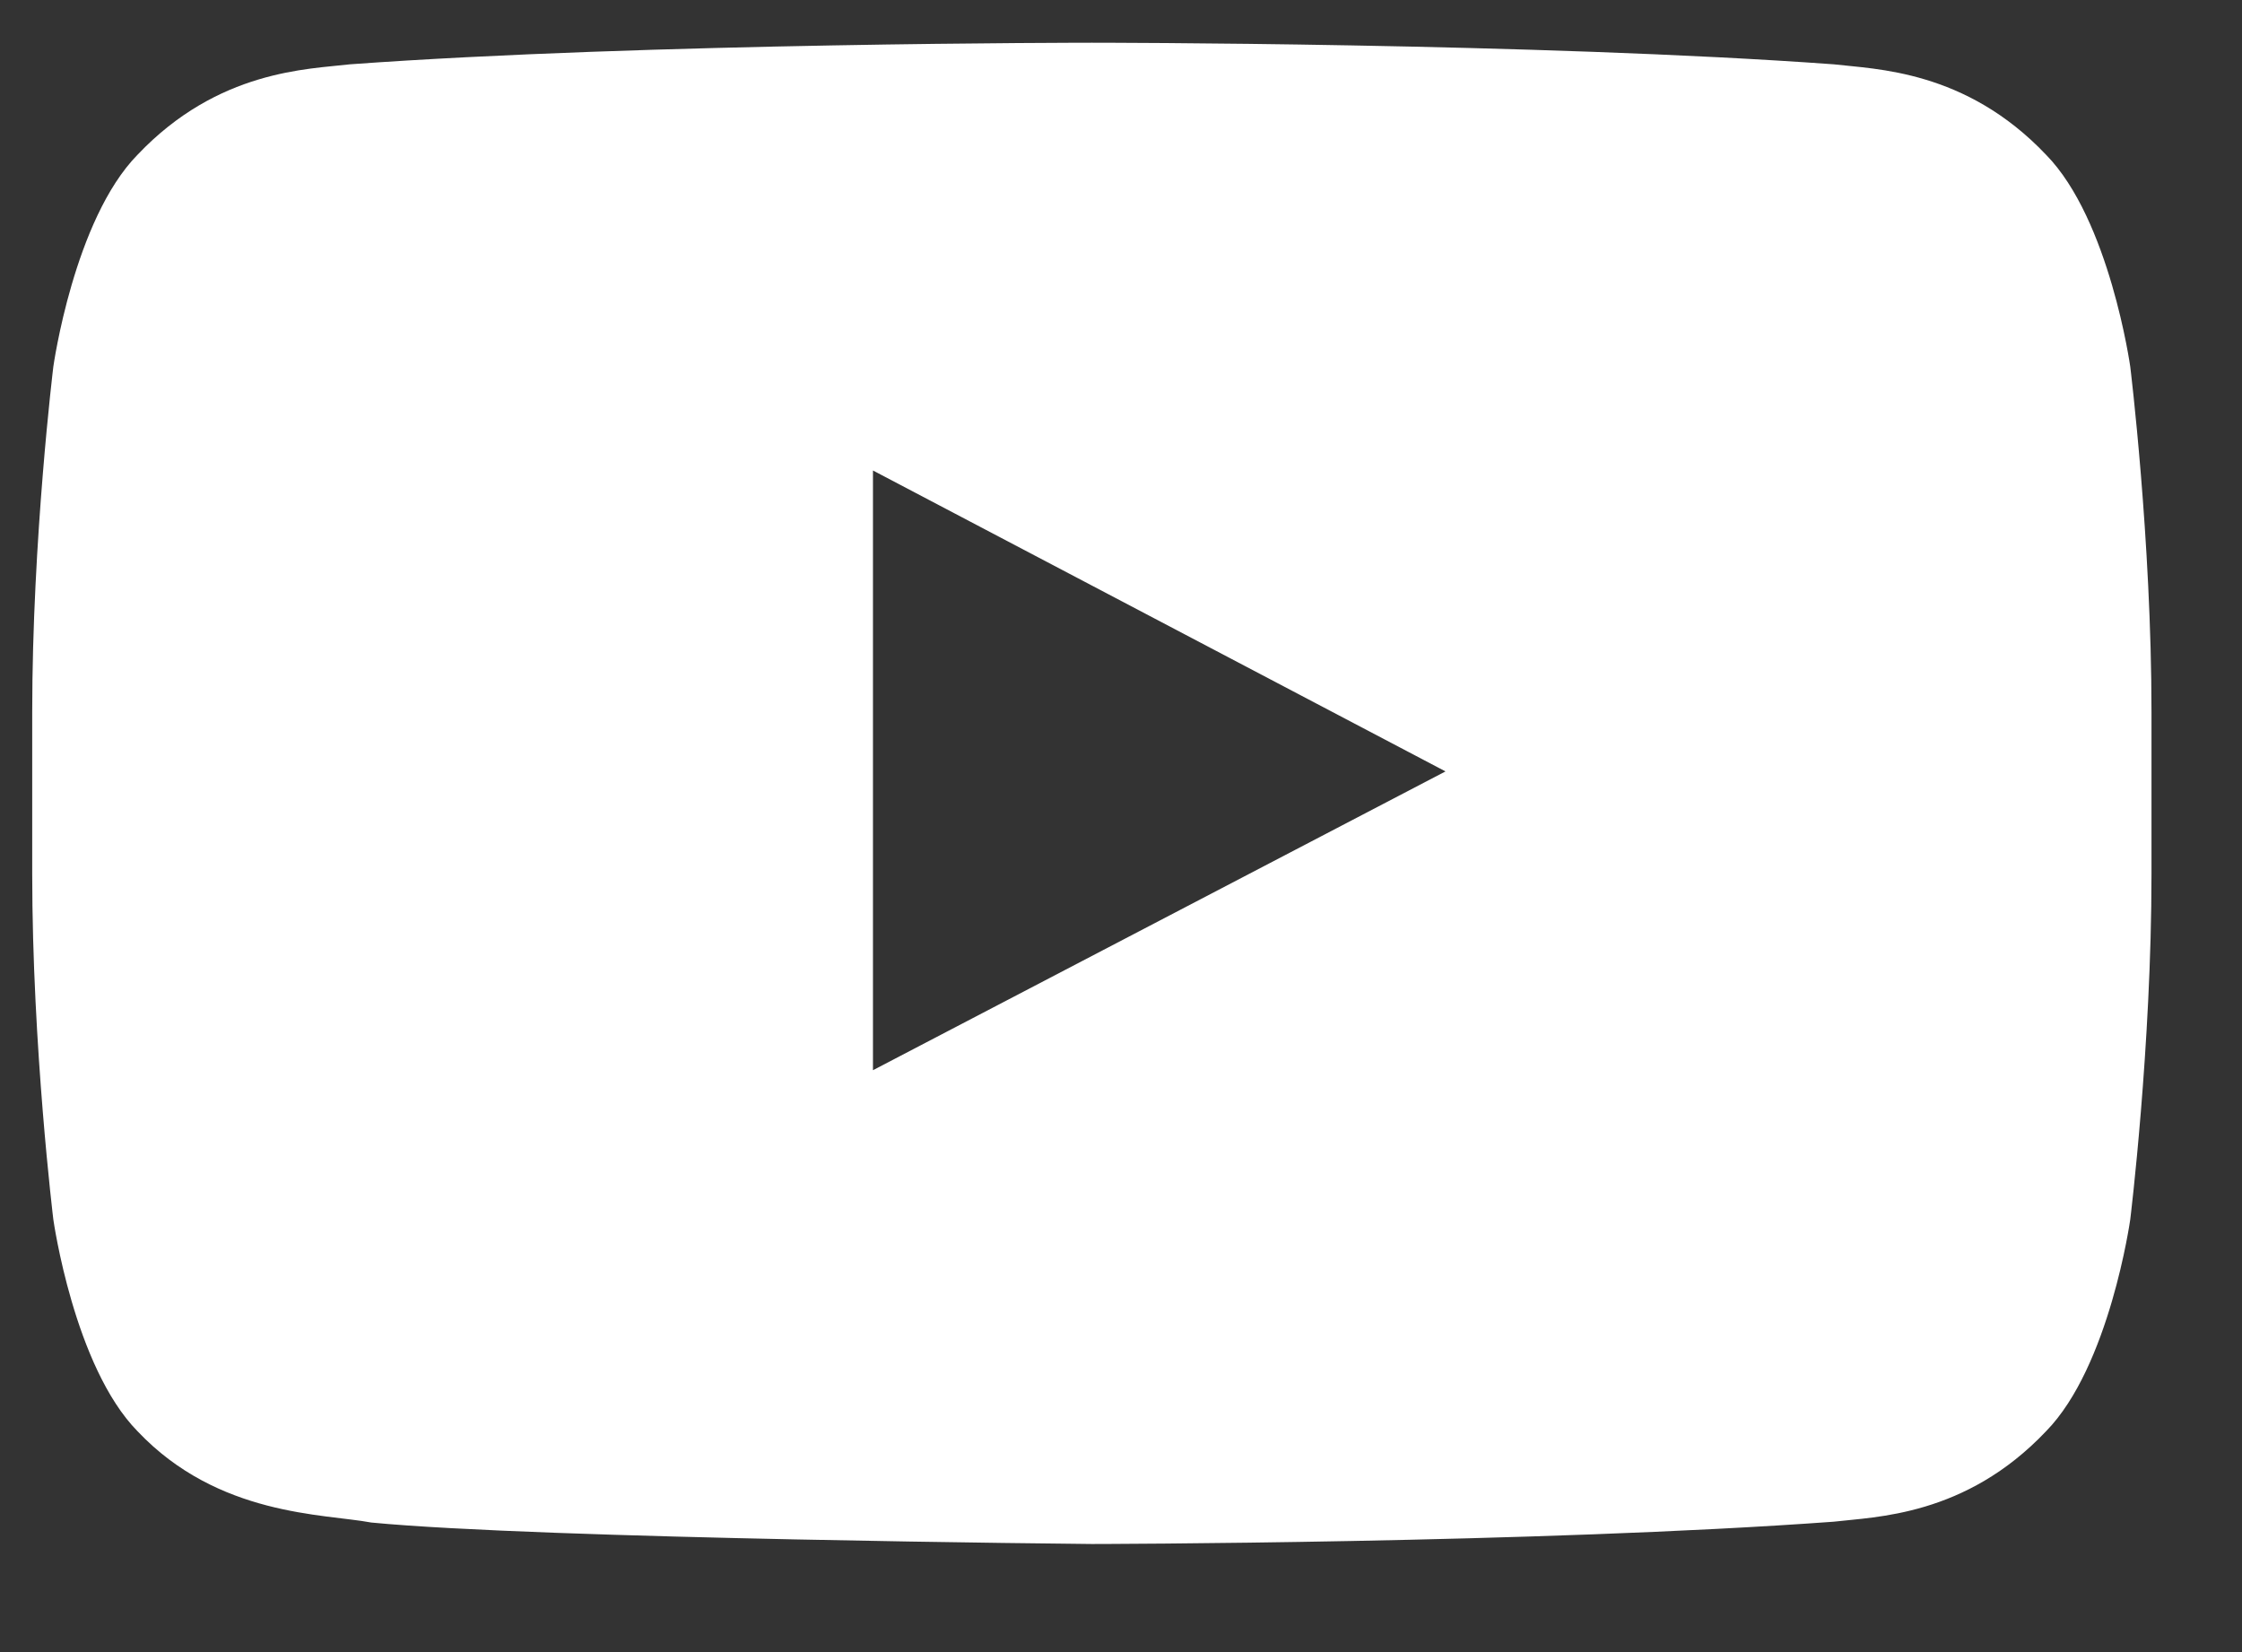 <svg width="19" height="14" viewBox="0 0 19 14" fill="none" xmlns="http://www.w3.org/2000/svg">
<rect x="0" y="0" width="19" height="14" fill="#333333" stroke="none"/>
<path fill-rule="evenodd" clip-rule="evenodd" d="M7.398 9.069L7.398 3.987L12.25 6.537L7.398 9.069ZM18.053 3.107C18.053 3.107 17.878 1.86 17.339 1.311C16.656 0.591 15.891 0.587 15.54 0.545C13.027 0.362 9.257 0.362 9.257 0.362H9.249C9.249 0.362 5.479 0.362 2.966 0.545C2.614 0.587 1.849 0.591 1.166 1.311C0.627 1.86 0.452 3.107 0.452 3.107C0.452 3.107 0.273 4.571 0.273 6.034V7.406C0.273 8.87 0.452 10.334 0.452 10.334C0.452 10.334 0.627 11.58 1.166 12.129C1.849 12.85 2.747 12.827 3.146 12.902C4.583 13.041 9.253 13.084 9.253 13.084C9.253 13.084 13.027 13.079 15.54 12.895C15.891 12.853 16.656 12.85 17.339 12.129C17.878 11.58 18.053 10.334 18.053 10.334C18.053 10.334 18.233 8.87 18.233 7.406V6.034C18.233 4.571 18.053 3.107 18.053 3.107Z" fill="white"/>
</svg>
